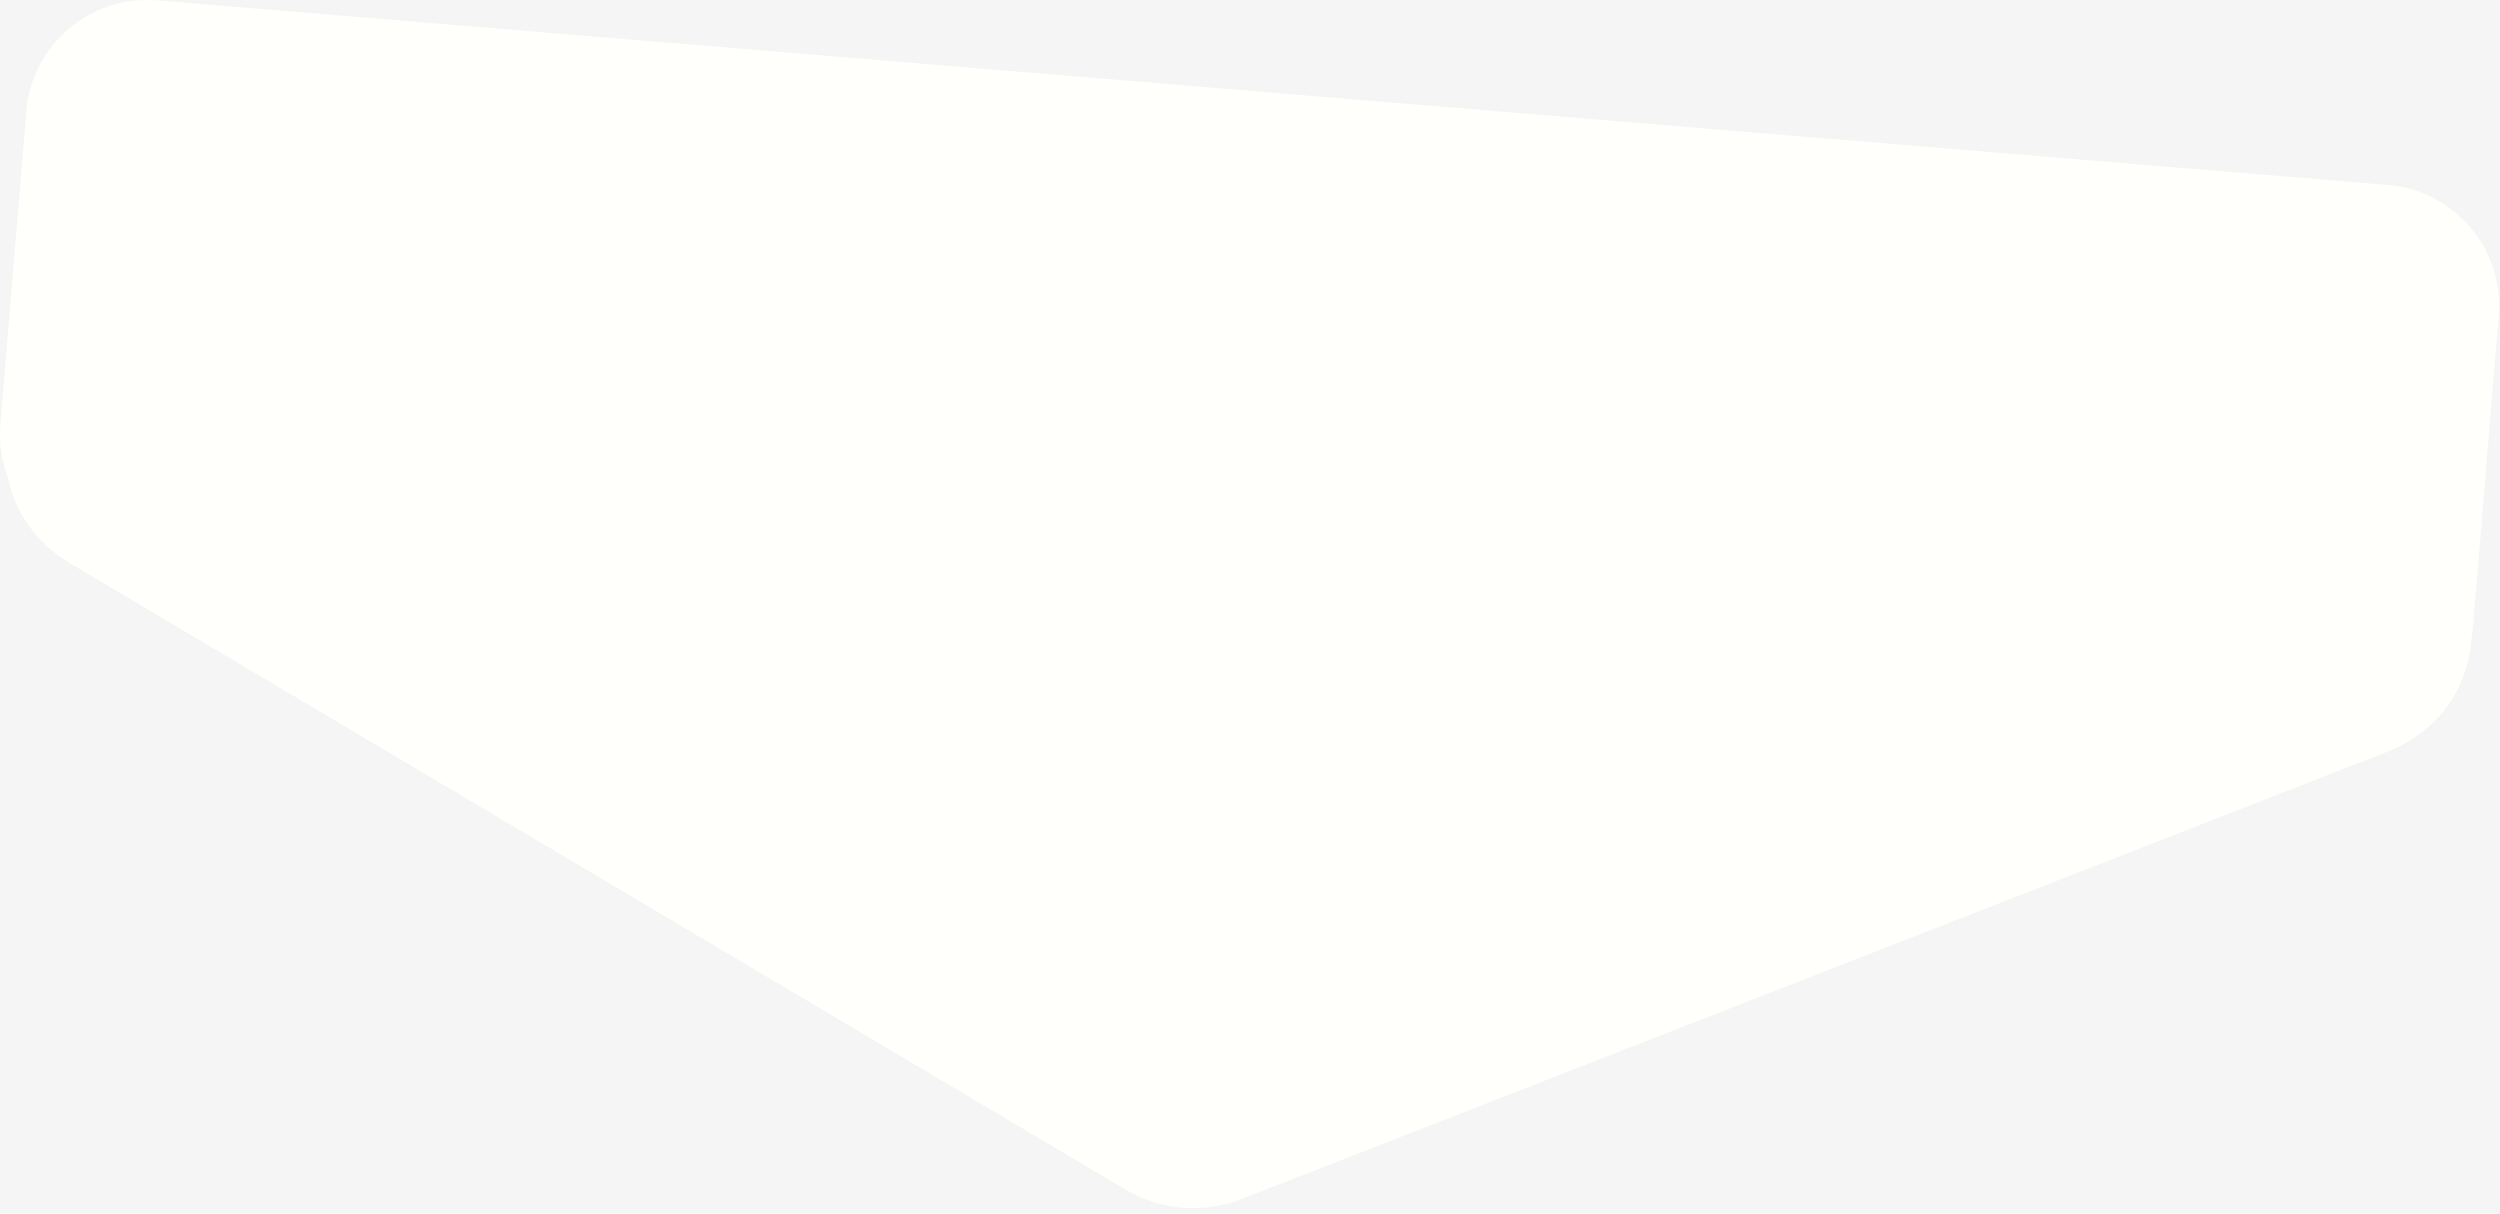 <svg width="206" height="100" viewBox="0 0 206 100" fill="none" xmlns="http://www.w3.org/2000/svg">
<rect width="206" height="100" fill="#F5F5F5"/>
<path id="Union" d="M2.167 9.176C2.623 3.672 7.454 -0.421 12.958 0.035L196.752 15.245C202.256 15.7 206.349 20.532 205.894 26.036L203.76 51.815C203.737 52.098 203.699 52.377 203.653 52.652C203.364 56.501 201.123 60.224 196.661 61.966L102.33 98.79C99.175 100.022 95.631 99.733 92.724 98.008L5.828 46.447C2.851 44.681 1.196 42.078 0.645 39.317C0.134 37.969 -0.092 36.488 0.035 34.956L2.167 9.176Z" fill="#FFFFFC"/>
<path id="Subtract" d="M191.46 119.452C195.309 119.807 198.133 123.214 197.768 127.062L184.636 265.299C184.553 266.176 184.308 266.999 183.938 267.745C185.297 263.812 184.53 259.141 180.717 255.859L89.504 177.339L179.12 142.356C183.581 140.614 185.821 136.892 186.111 133.044C186.157 132.768 186.196 132.488 186.219 132.205L187.306 119.068L191.46 119.452ZM-26.836 106.356C-26.471 102.508 -23.054 99.675 -19.204 100.03L-16.261 100.3L-17.506 115.345C-17.633 116.881 -17.407 118.363 -16.894 119.714C-16.342 122.472 -14.687 125.071 -11.713 126.836L70.141 175.406L-34.301 234.894C-39.775 238.012 -41.014 244.162 -38.953 248.931C-39.73 247.68 -40.118 246.173 -39.968 244.592L-26.836 106.356Z" fill="#B1D7FF"/>
</svg>
